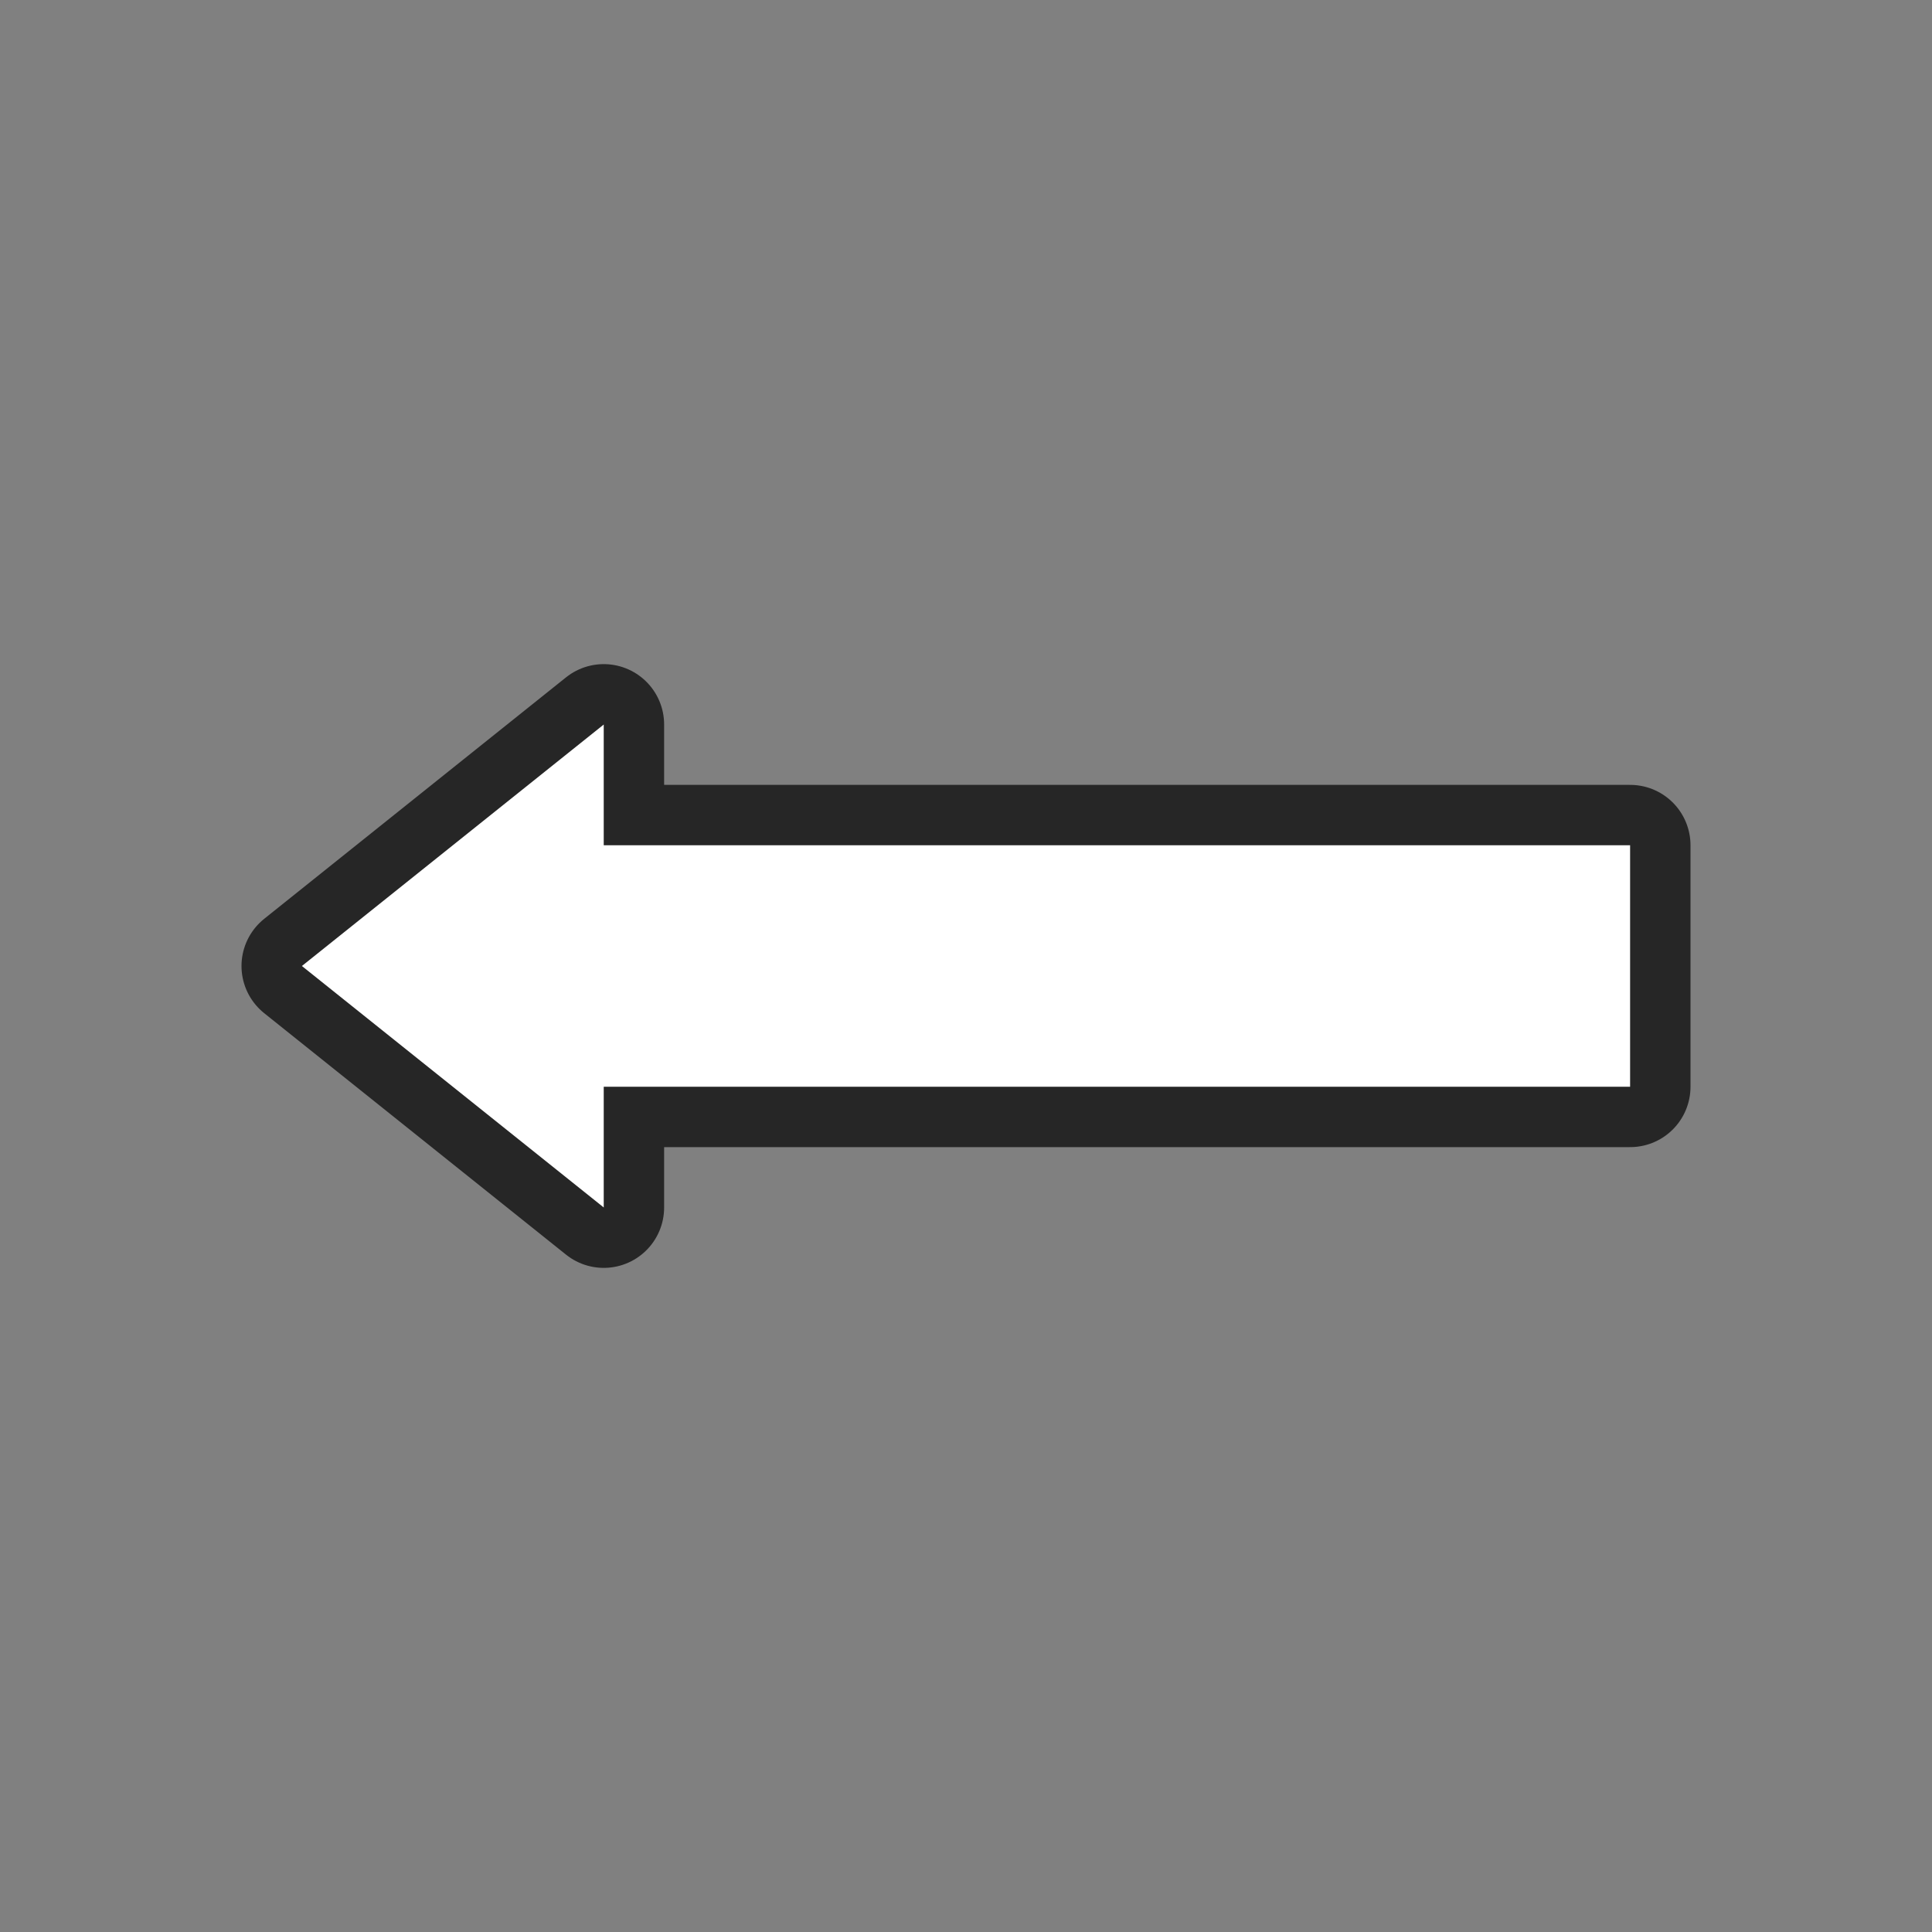 <svg xmlns="http://www.w3.org/2000/svg" viewBox="0 0 32 32"><rect x="0" y="0" width="32" height="32" fill="#808080" stroke="none"/><path d="M10 12l-5 4 5 4v-2h17v-4H10z" stroke="#000" opacity=".7" stroke-width="2" stroke-linejoin="round"/><path d="M10 12l-5 4 5 4v-2h17v-4H10z" fill="#fff"/></svg>